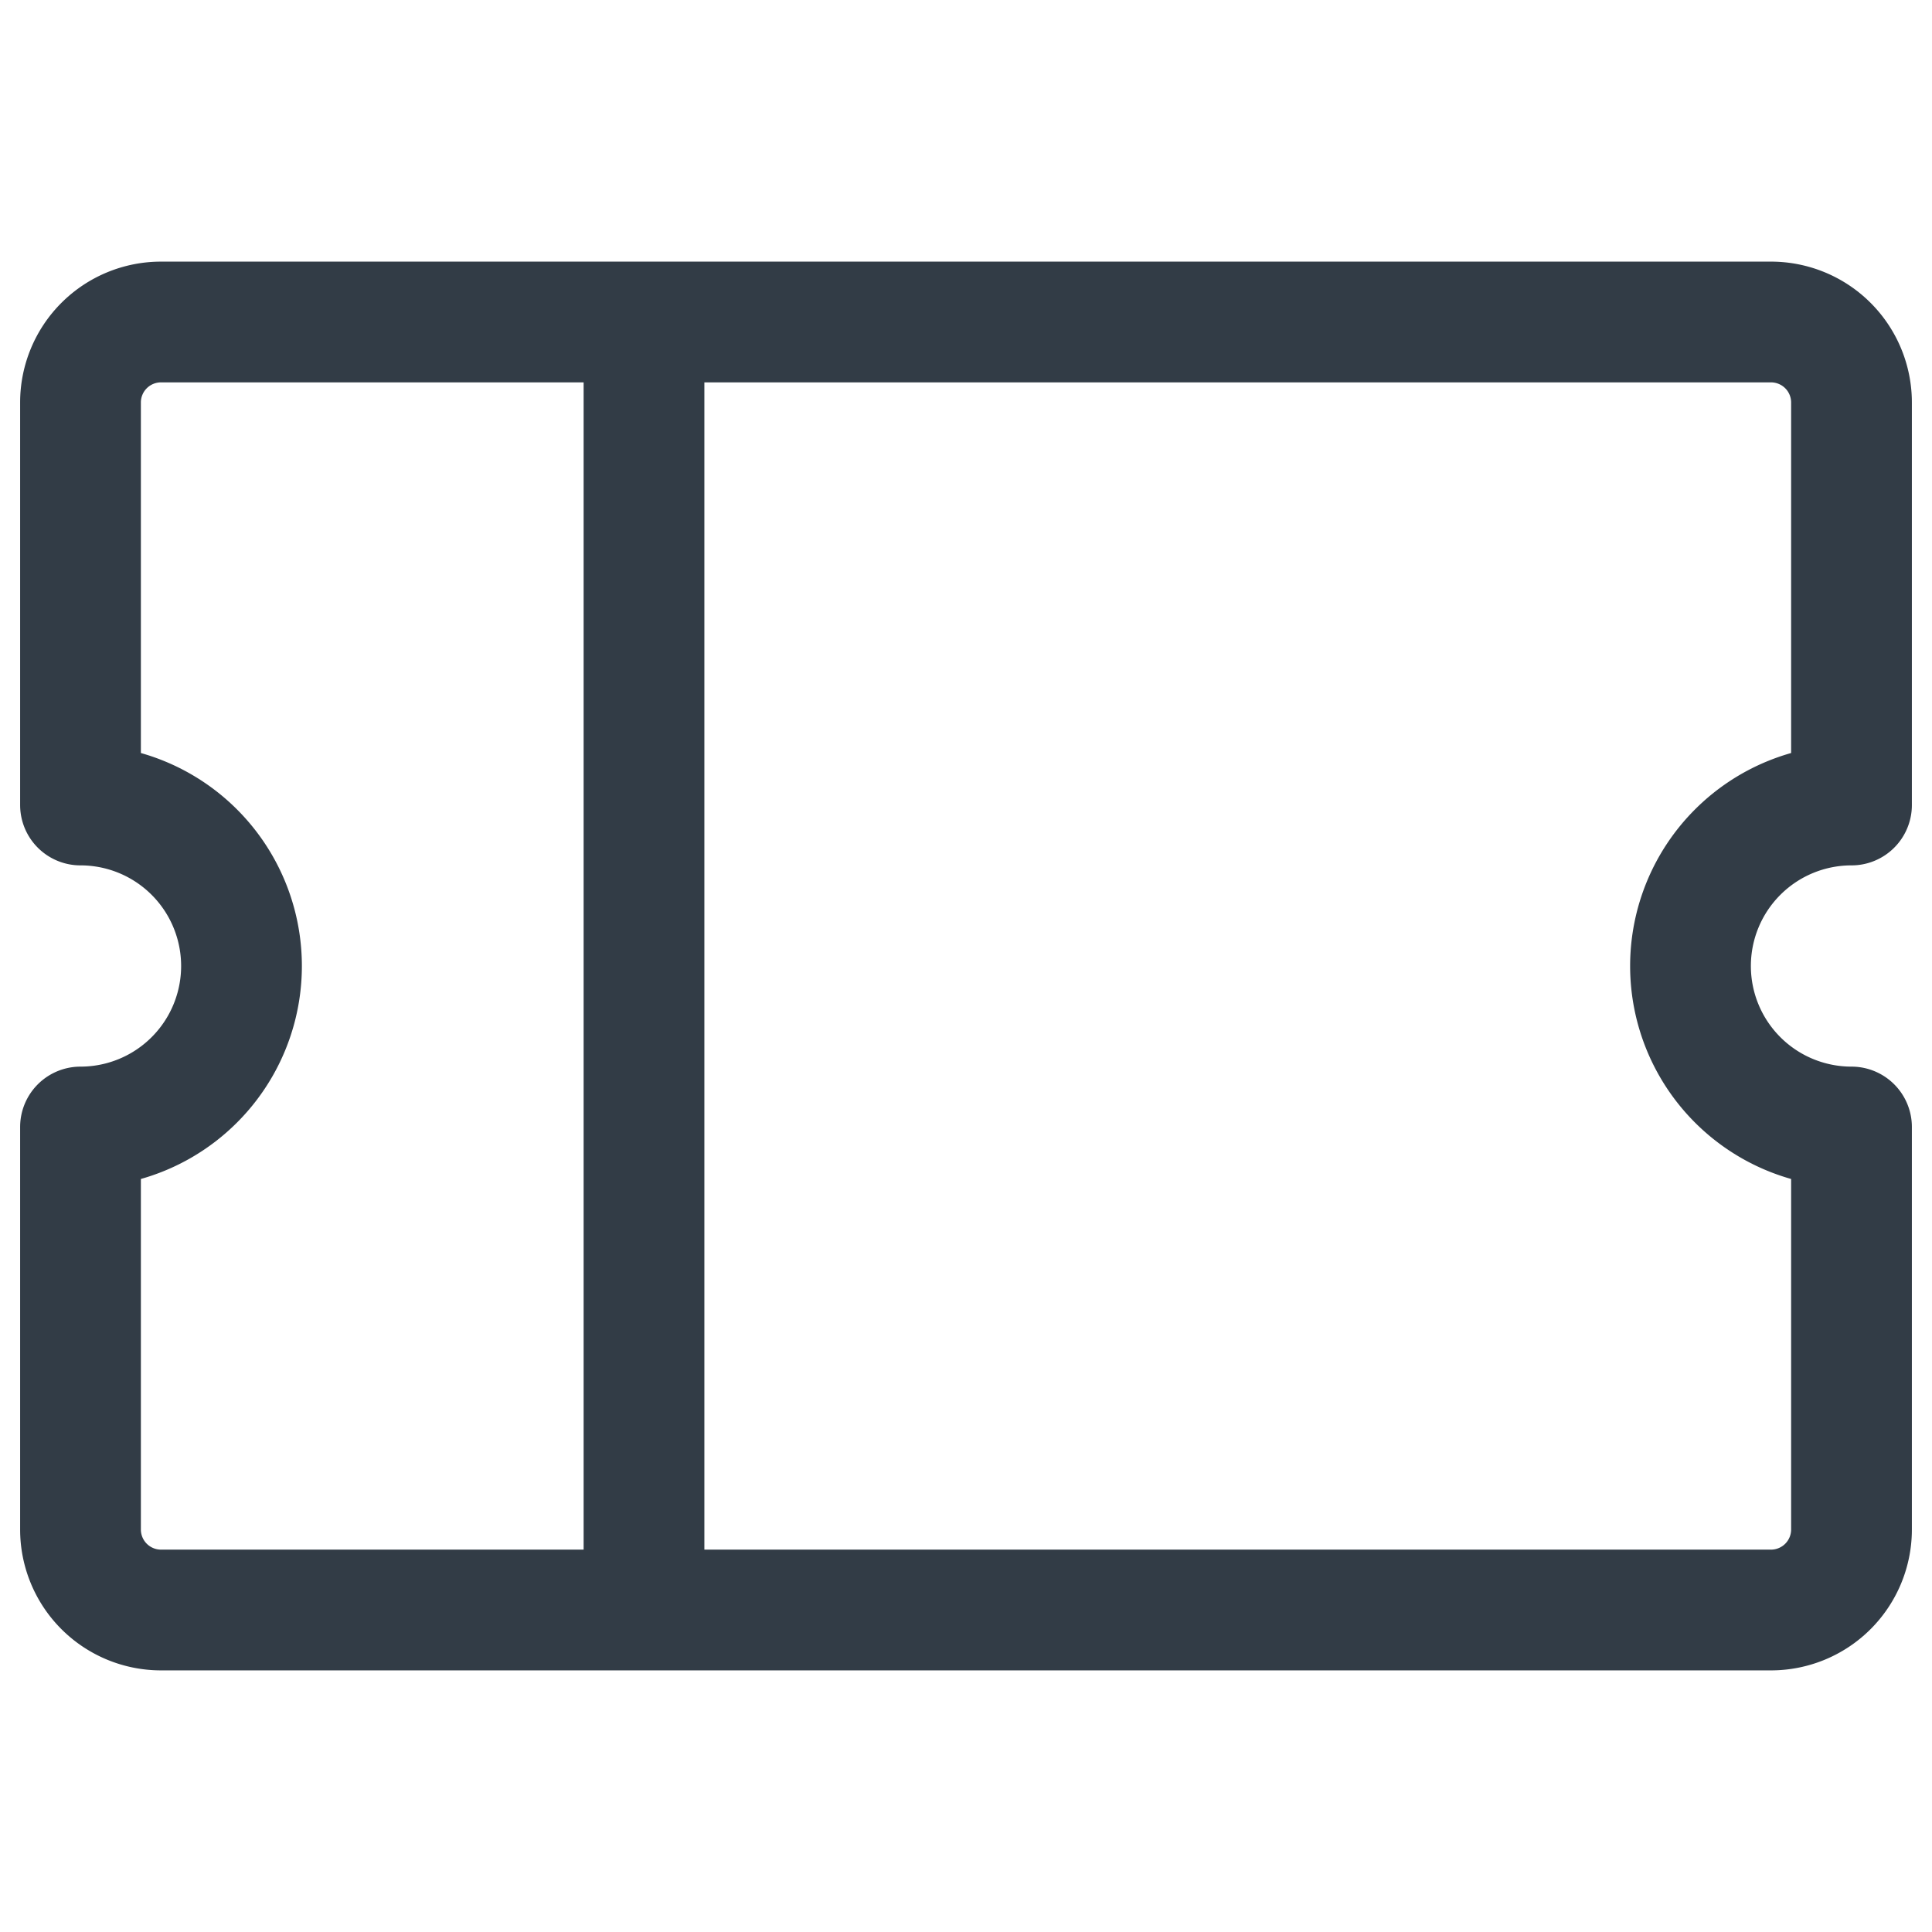 <svg xmlns="http://www.w3.org/2000/svg" width="24" height="24">
    <g data-name="-g-ic_ticket">
        <path data-name="빼기 37" d="M20 15H0a1 1 0 0 1-1-1V9a2 2 0 0 0 2-2 2 2 0 0 0-2-2V0a1 1 0 0 1 1-1h20a1 1 0 0 1 1 1v5a2 2 0 0 0 0 4v5a1 1 0 0 1-1 1z" transform="translate(2 5)" style="stroke-linecap:round;stroke-linejoin:round;fill:none;stroke:#323c46;stroke-width:1.5px"/>
        <path data-name="선 1066" transform="translate(8 4)" style="fill:none;stroke:#323c46;stroke-width:1.5px" d="M0 0v16"/>
    </g>
</svg>
